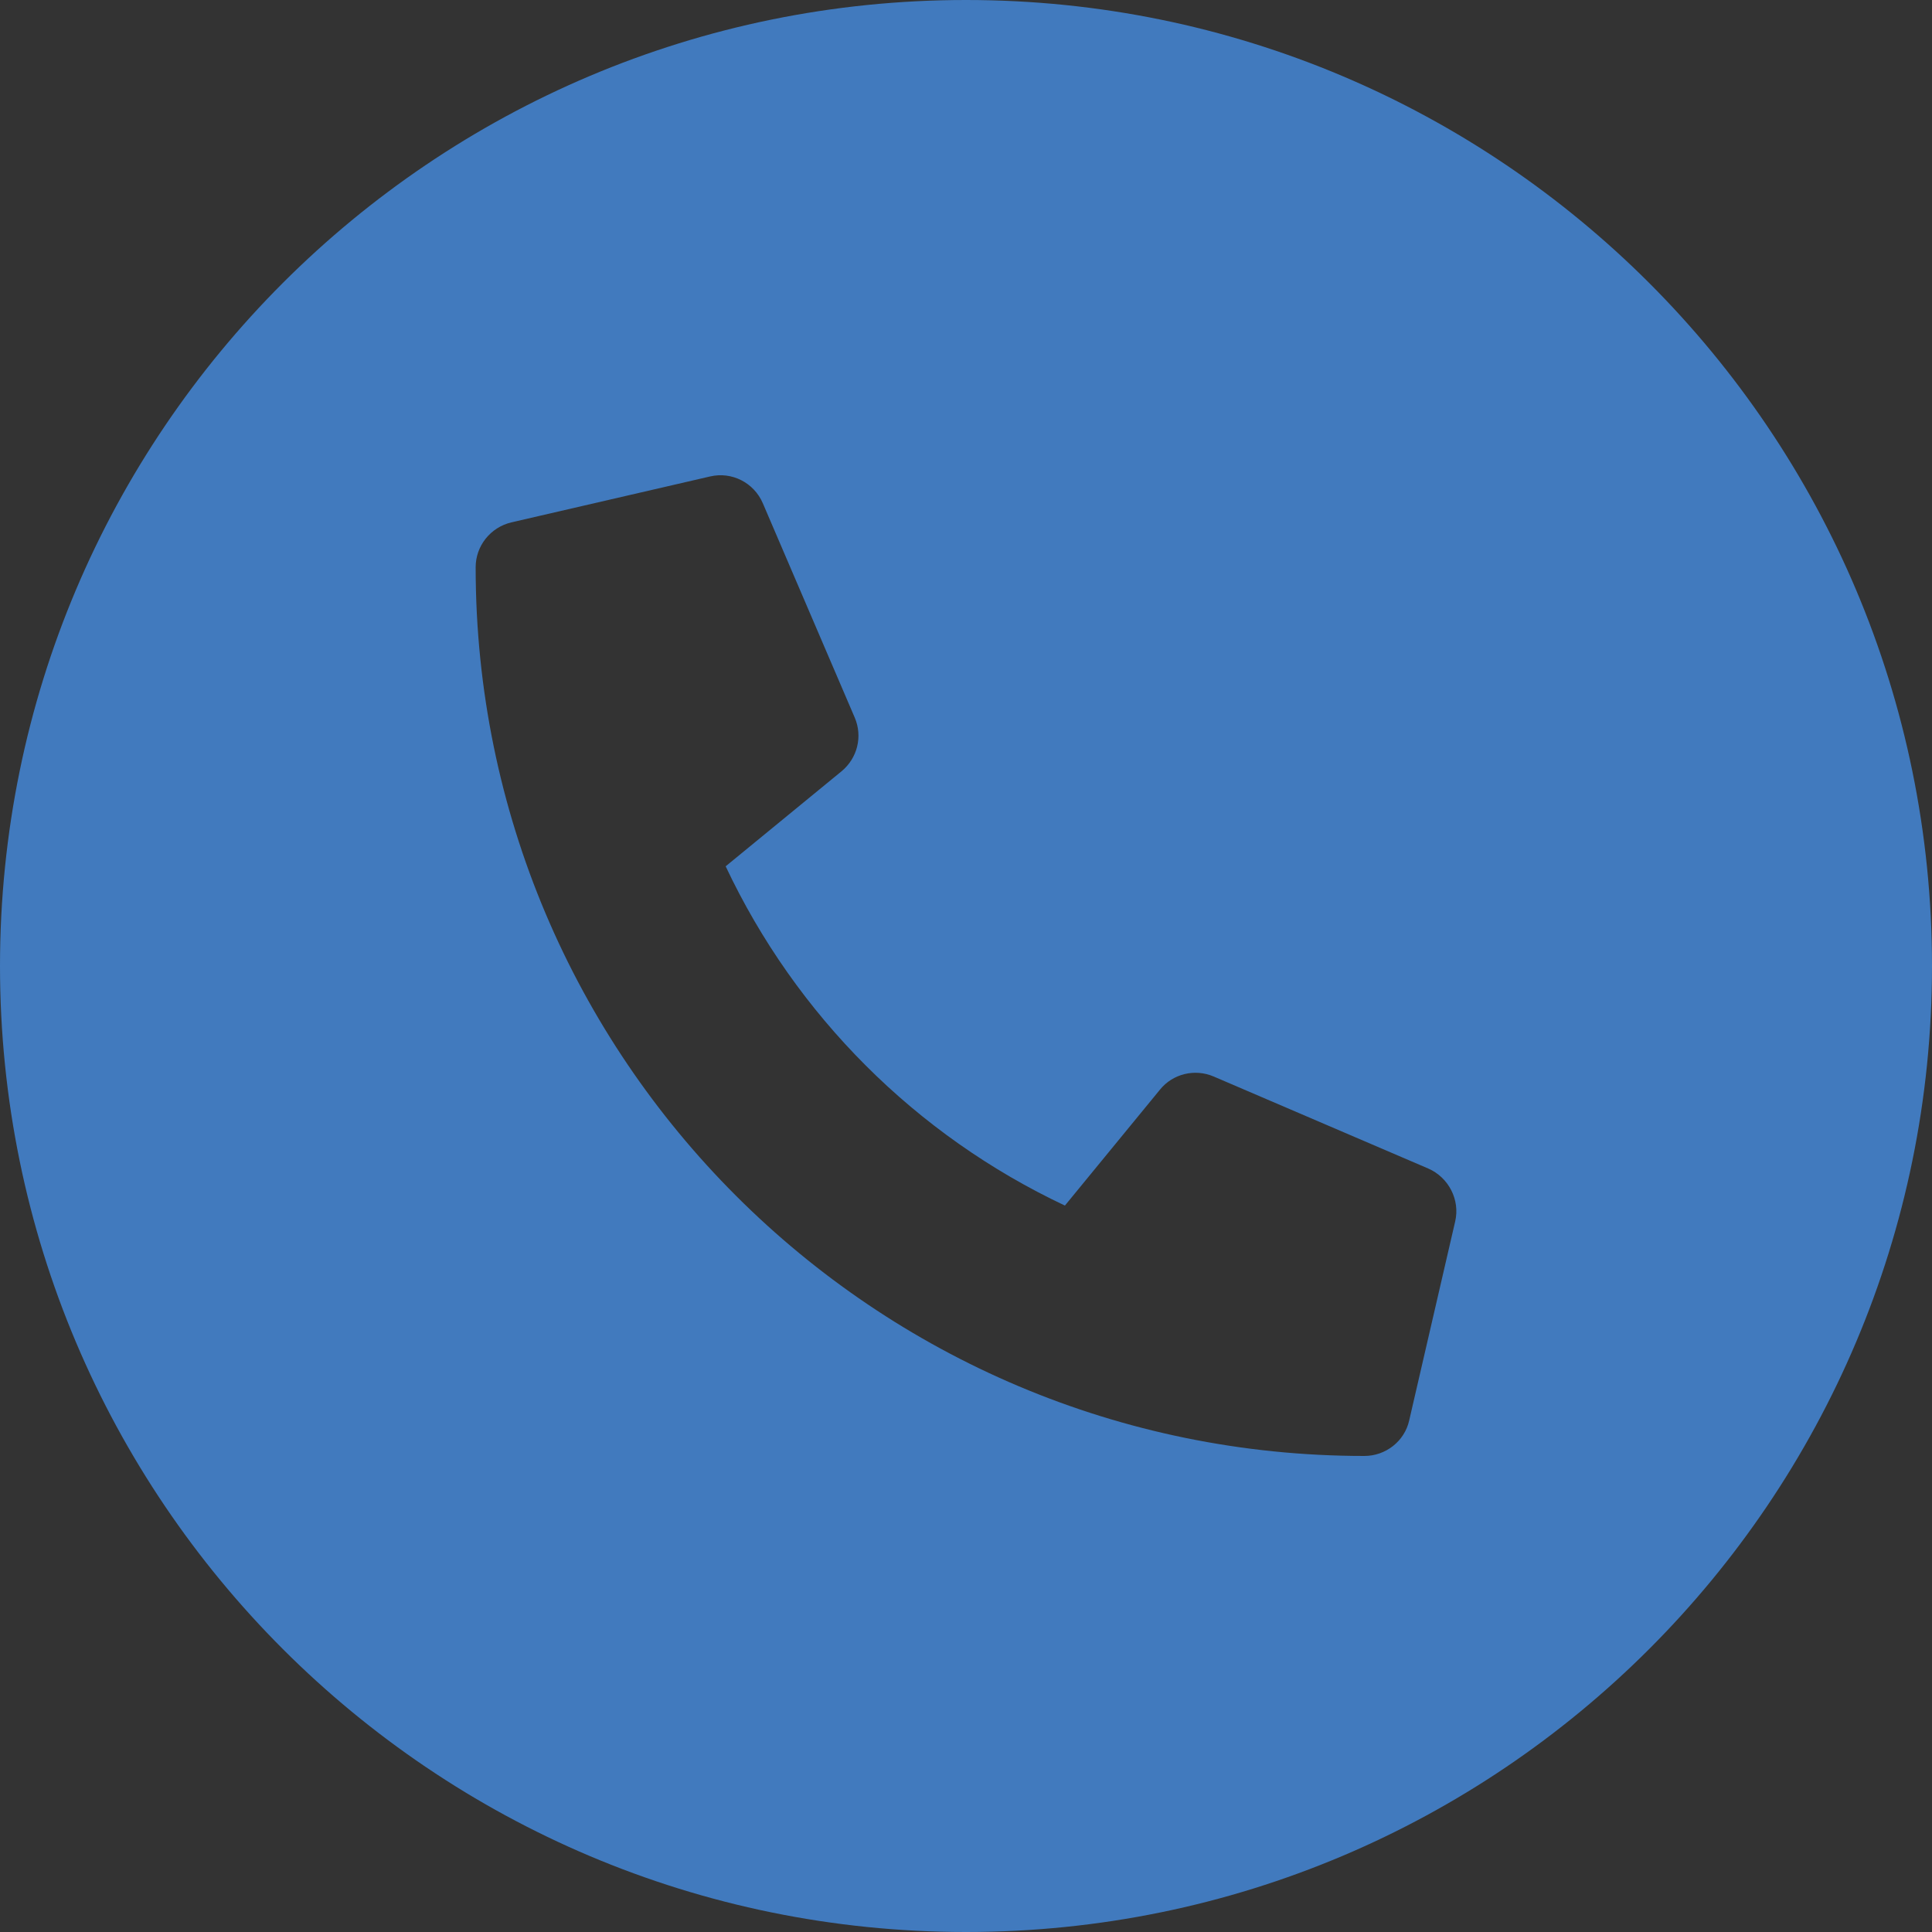 <?xml version="1.0" encoding="utf-8"?>
<!-- Generator: Adobe Illustrator 27.1.1, SVG Export Plug-In . SVG Version: 6.00 Build 0)  -->
<svg version="1.1" id="Layer_1" xmlns="http://www.w3.org/2000/svg" xmlns:xlink="http://www.w3.org/1999/xlink" x="0px" y="0px"
	 viewBox="0 0 50 50" style="enable-background:new 0 0 50 50;" xml:space="preserve">
<rect x="0" y="0" width="50" height="50" fill="#333333" stroke="none"/>
<style type="text/css">
	.st0{fill:#417ABE;}
	.st1{fill:#FFFFFF;}
</style>
<path class="st0" d="M25,0C11.19,0,0,11.19,0,25s11.19,25,25,25s25-11.19,25-25S38.81,0,25,0z M37.66,31.61l-1.19,5.15
	c-0.12,0.54-0.61,0.92-1.16,0.92c-12.69,0-23-10.28-23-23c0-0.55,0.38-1.03,0.92-1.16l5.15-1.19c0.56-0.13,1.13,0.16,1.36,0.69
	l2.38,5.55c0.21,0.49,0.07,1.05-0.34,1.39l-3,2.46c1.82,3.86,4.92,6.96,8.78,8.78l2.46-3c0.33-0.41,0.9-0.55,1.39-0.34l5.55,2.38
	C37.49,30.47,37.79,31.05,37.66,31.61z"/>
<g>
	<circle class="st0" cx="-74.42" cy="25" r="25"/>
	<path class="st1" d="M-62.46,30.24l-5.55-2.38c-0.49-0.21-1.05-0.07-1.39,0.34l-2.46,3c-3.86-1.82-6.96-4.92-8.78-8.78l3-2.46
		c0.41-0.33,0.55-0.9,0.34-1.39l-2.38-5.55c-0.23-0.53-0.8-0.82-1.36-0.69l-5.15,1.19c-0.54,0.12-0.92,0.61-0.92,1.16
		c0,12.71,10.3,23,23,23c0.55,0,1.04-0.38,1.16-0.92l1.19-5.15C-61.64,31.05-61.93,30.47-62.46,30.24L-62.46,30.24z"/>
</g>
</svg>
